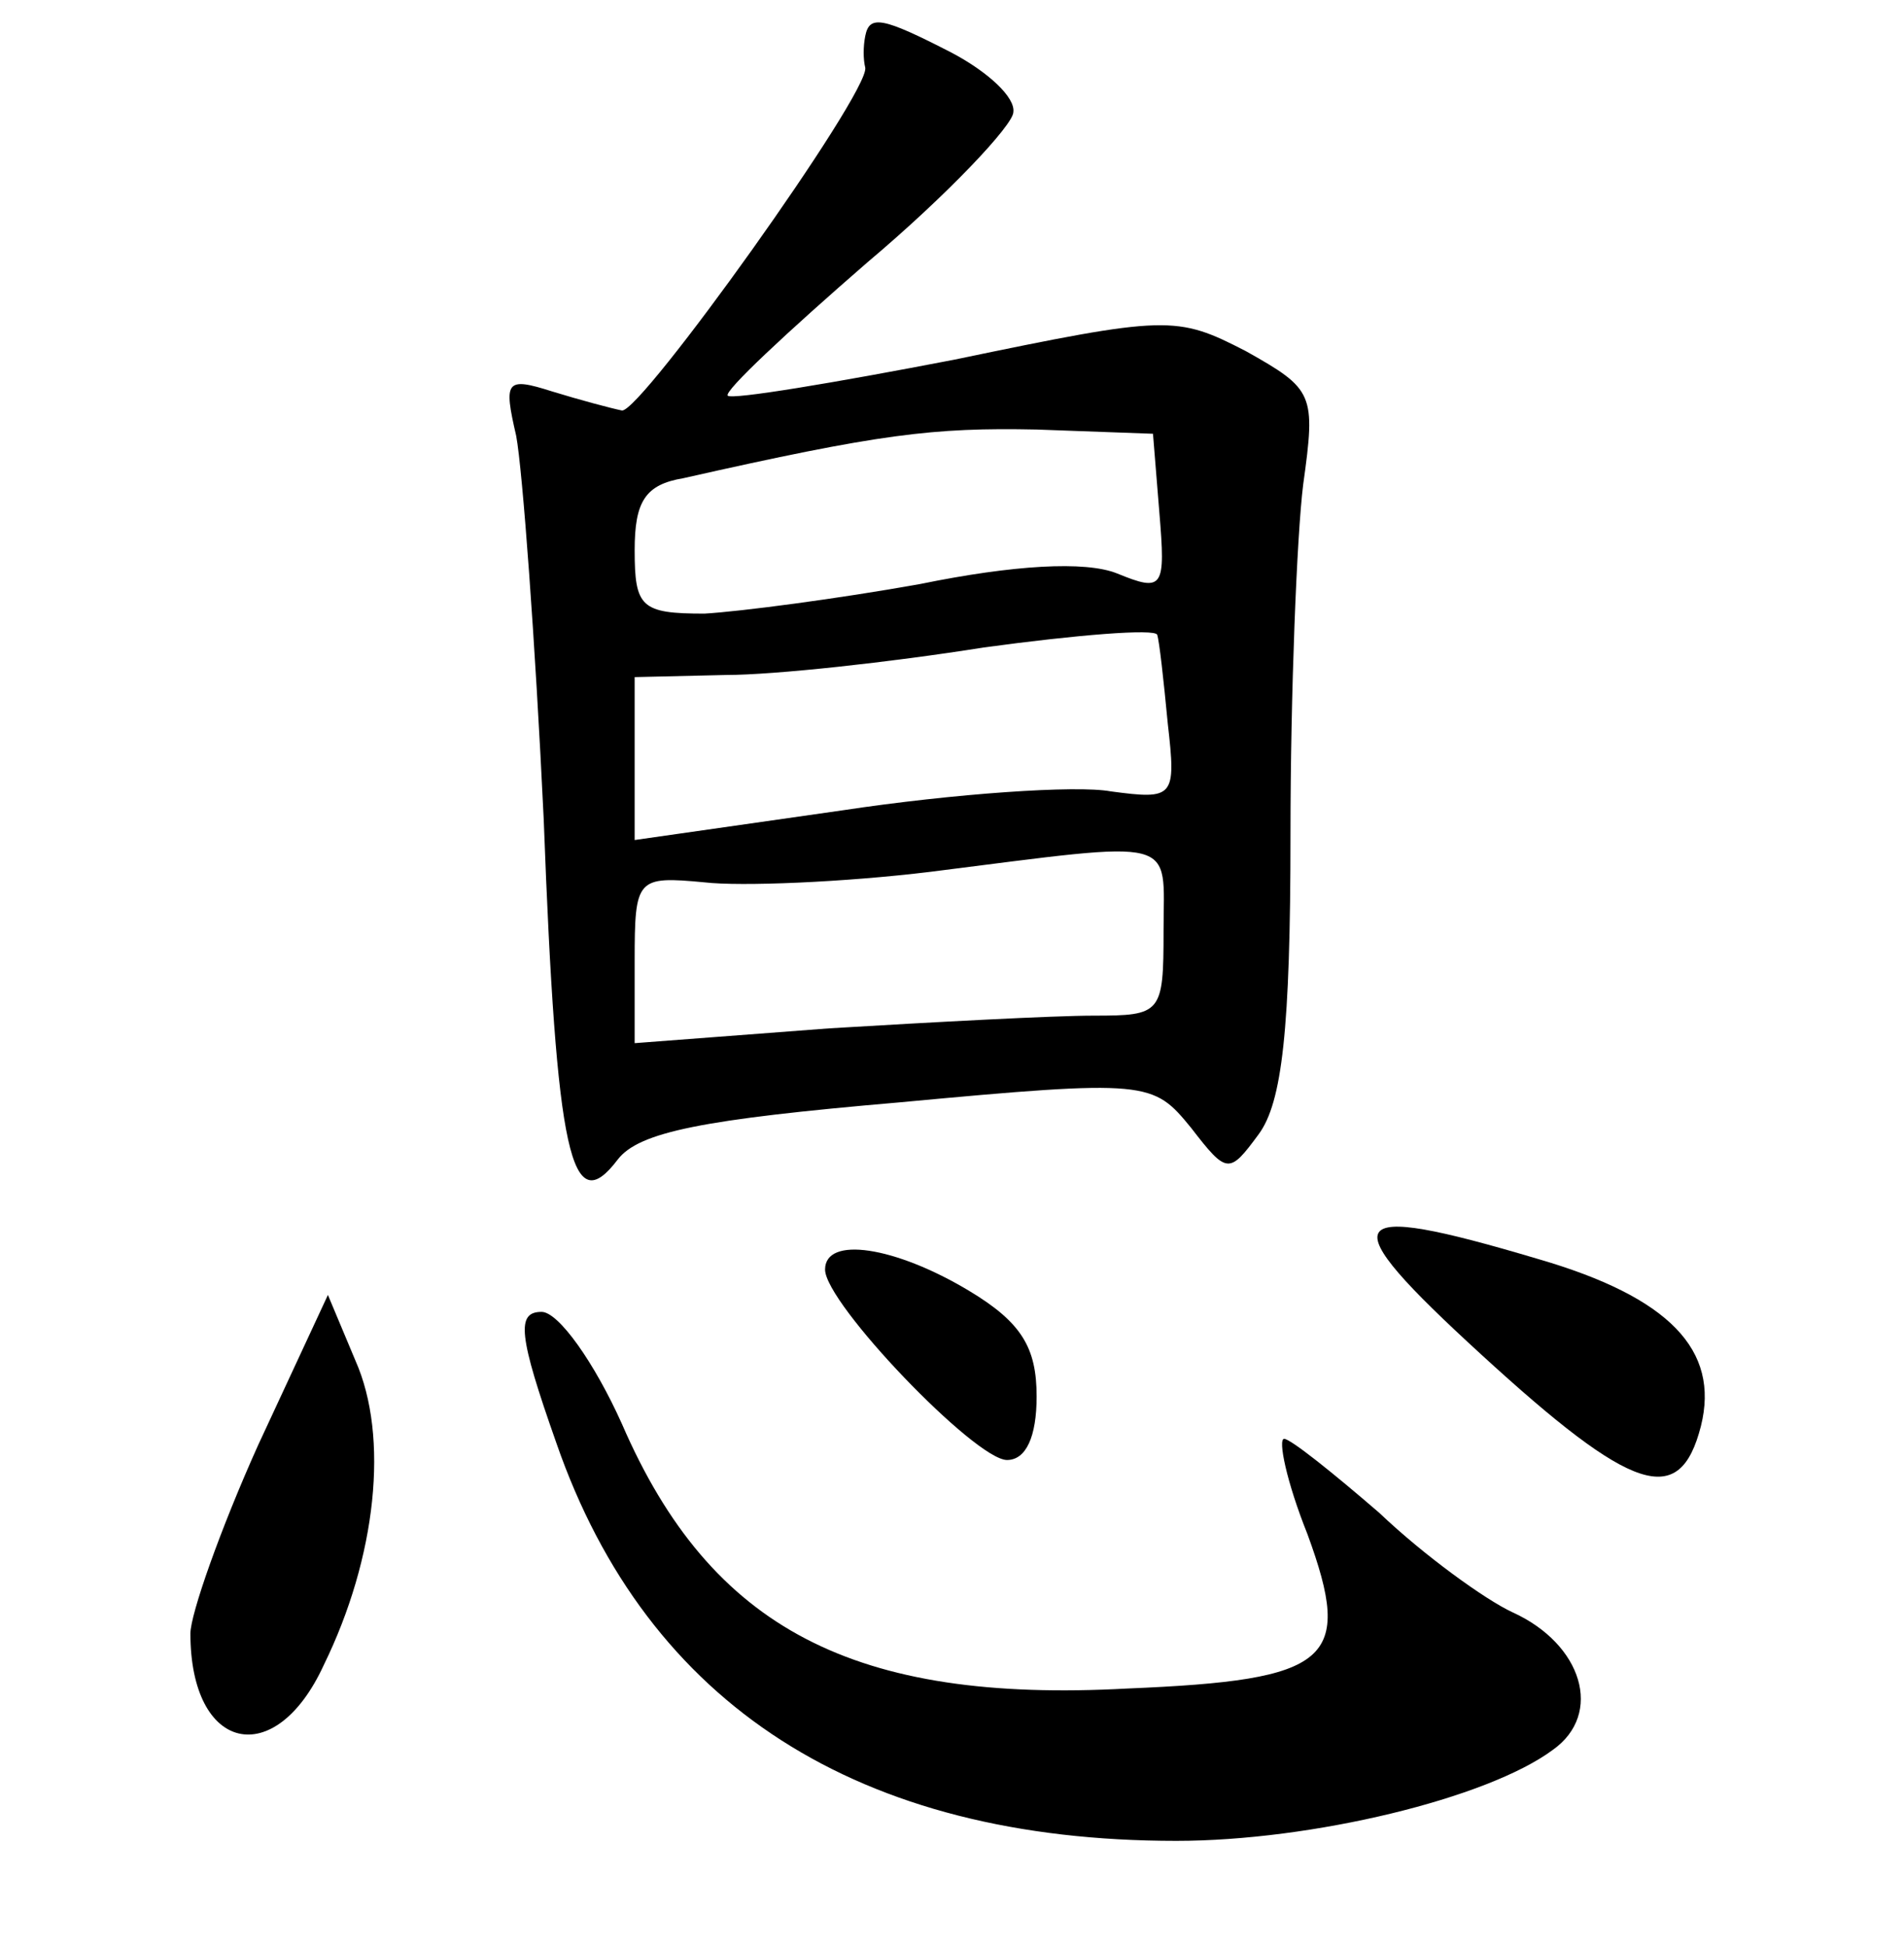 <?xml version="1.0" standalone="no"?>
<!DOCTYPE svg PUBLIC "-//W3C//DTD SVG 20010904//EN"
 "http://www.w3.org/TR/2001/REC-SVG-20010904/DTD/svg10.dtd">
<svg version="1.0" xmlns="http://www.w3.org/2000/svg"
 width="90pt" height="92pt" viewBox="0 0 90 92"
 preserveAspectRatio="xMidYMid meet">
<g transform="translate(0,92) scale(0.1,-0.1)"
fill="#000000" stroke="none">
<path d="M409 903 c-1 -5 -1 -11 0 -15 2 -12 -106 -163 -115 -162 -5 1 -20 5
-33 9 -22 7 -23 5 -17 -21 3 -16 9 -97 13 -181 6 -160 13 -190 35 -161 10 13
40 19 133 27 118 11 120 10 138 -12 17 -22 18 -22 32 -3 11 15 15 49 15 142 0
66 3 141 6 165 6 43 5 45 -27 63 -33 17 -37 17 -138 -4 -57 -11 -105 -19 -107
-17 -2 2 28 30 66 63 38 32 69 65 69 71 1 7 -12 19 -29 28 -33 17 -39 18 -41
8z m139 -225 c3 -36 2 -38 -20 -29 -15 6 -49 4 -93 -5 -39 -7 -85 -13 -102
-14 -30 0 -33 3 -33 30 0 23 5 31 23 34 93 21 118 24 167 23 l55 -2 3 -37z m4
-100 c4 -35 3 -36 -27 -32 -16 3 -74 -1 -127 -9 l-98 -14 0 39 0 38 43 1 c23
0 78 6 122 13 44 6 81 9 82 6 1 -3 3 -21 5 -42z m-2 -98 c0 -39 -1 -40 -33
-40 -19 0 -75 -3 -125 -6 l-92 -7 0 39 c0 39 1 40 33 37 17 -2 66 0 107 5 119
15 110 17 110 -28z"/>
<path d="M700 280 c72 -66 94 -73 104 -34 9 36 -15 61 -77 79 -94 28 -98 20
-27 -45z"/>
<path d="M390 320 c0 -16 71 -90 86 -90 9 0 14 11 14 30 0 23 -7 35 -32 50
-35 21 -68 26 -68 10z"/>
<path d="M122 237 c-18 -40 -32 -80 -32 -89 0 -56 40 -65 63 -15 25 51 31 108
15 144 l-13 31 -33 -71z"/>
<path d="M263 238 c43 -124 143 -188 293 -188 64 0 147 20 178 43 24 17 14 50
-19 65 -13 6 -42 27 -63 47 -22 19 -42 35 -45 35 -3 0 1 -20 11 -45 22 -60 11
-69 -85 -73 -129 -7 -197 28 -239 125 -13 29 -30 53 -38 53 -12 0 -11 -11 7
-62z"/>
</g>
</svg>

